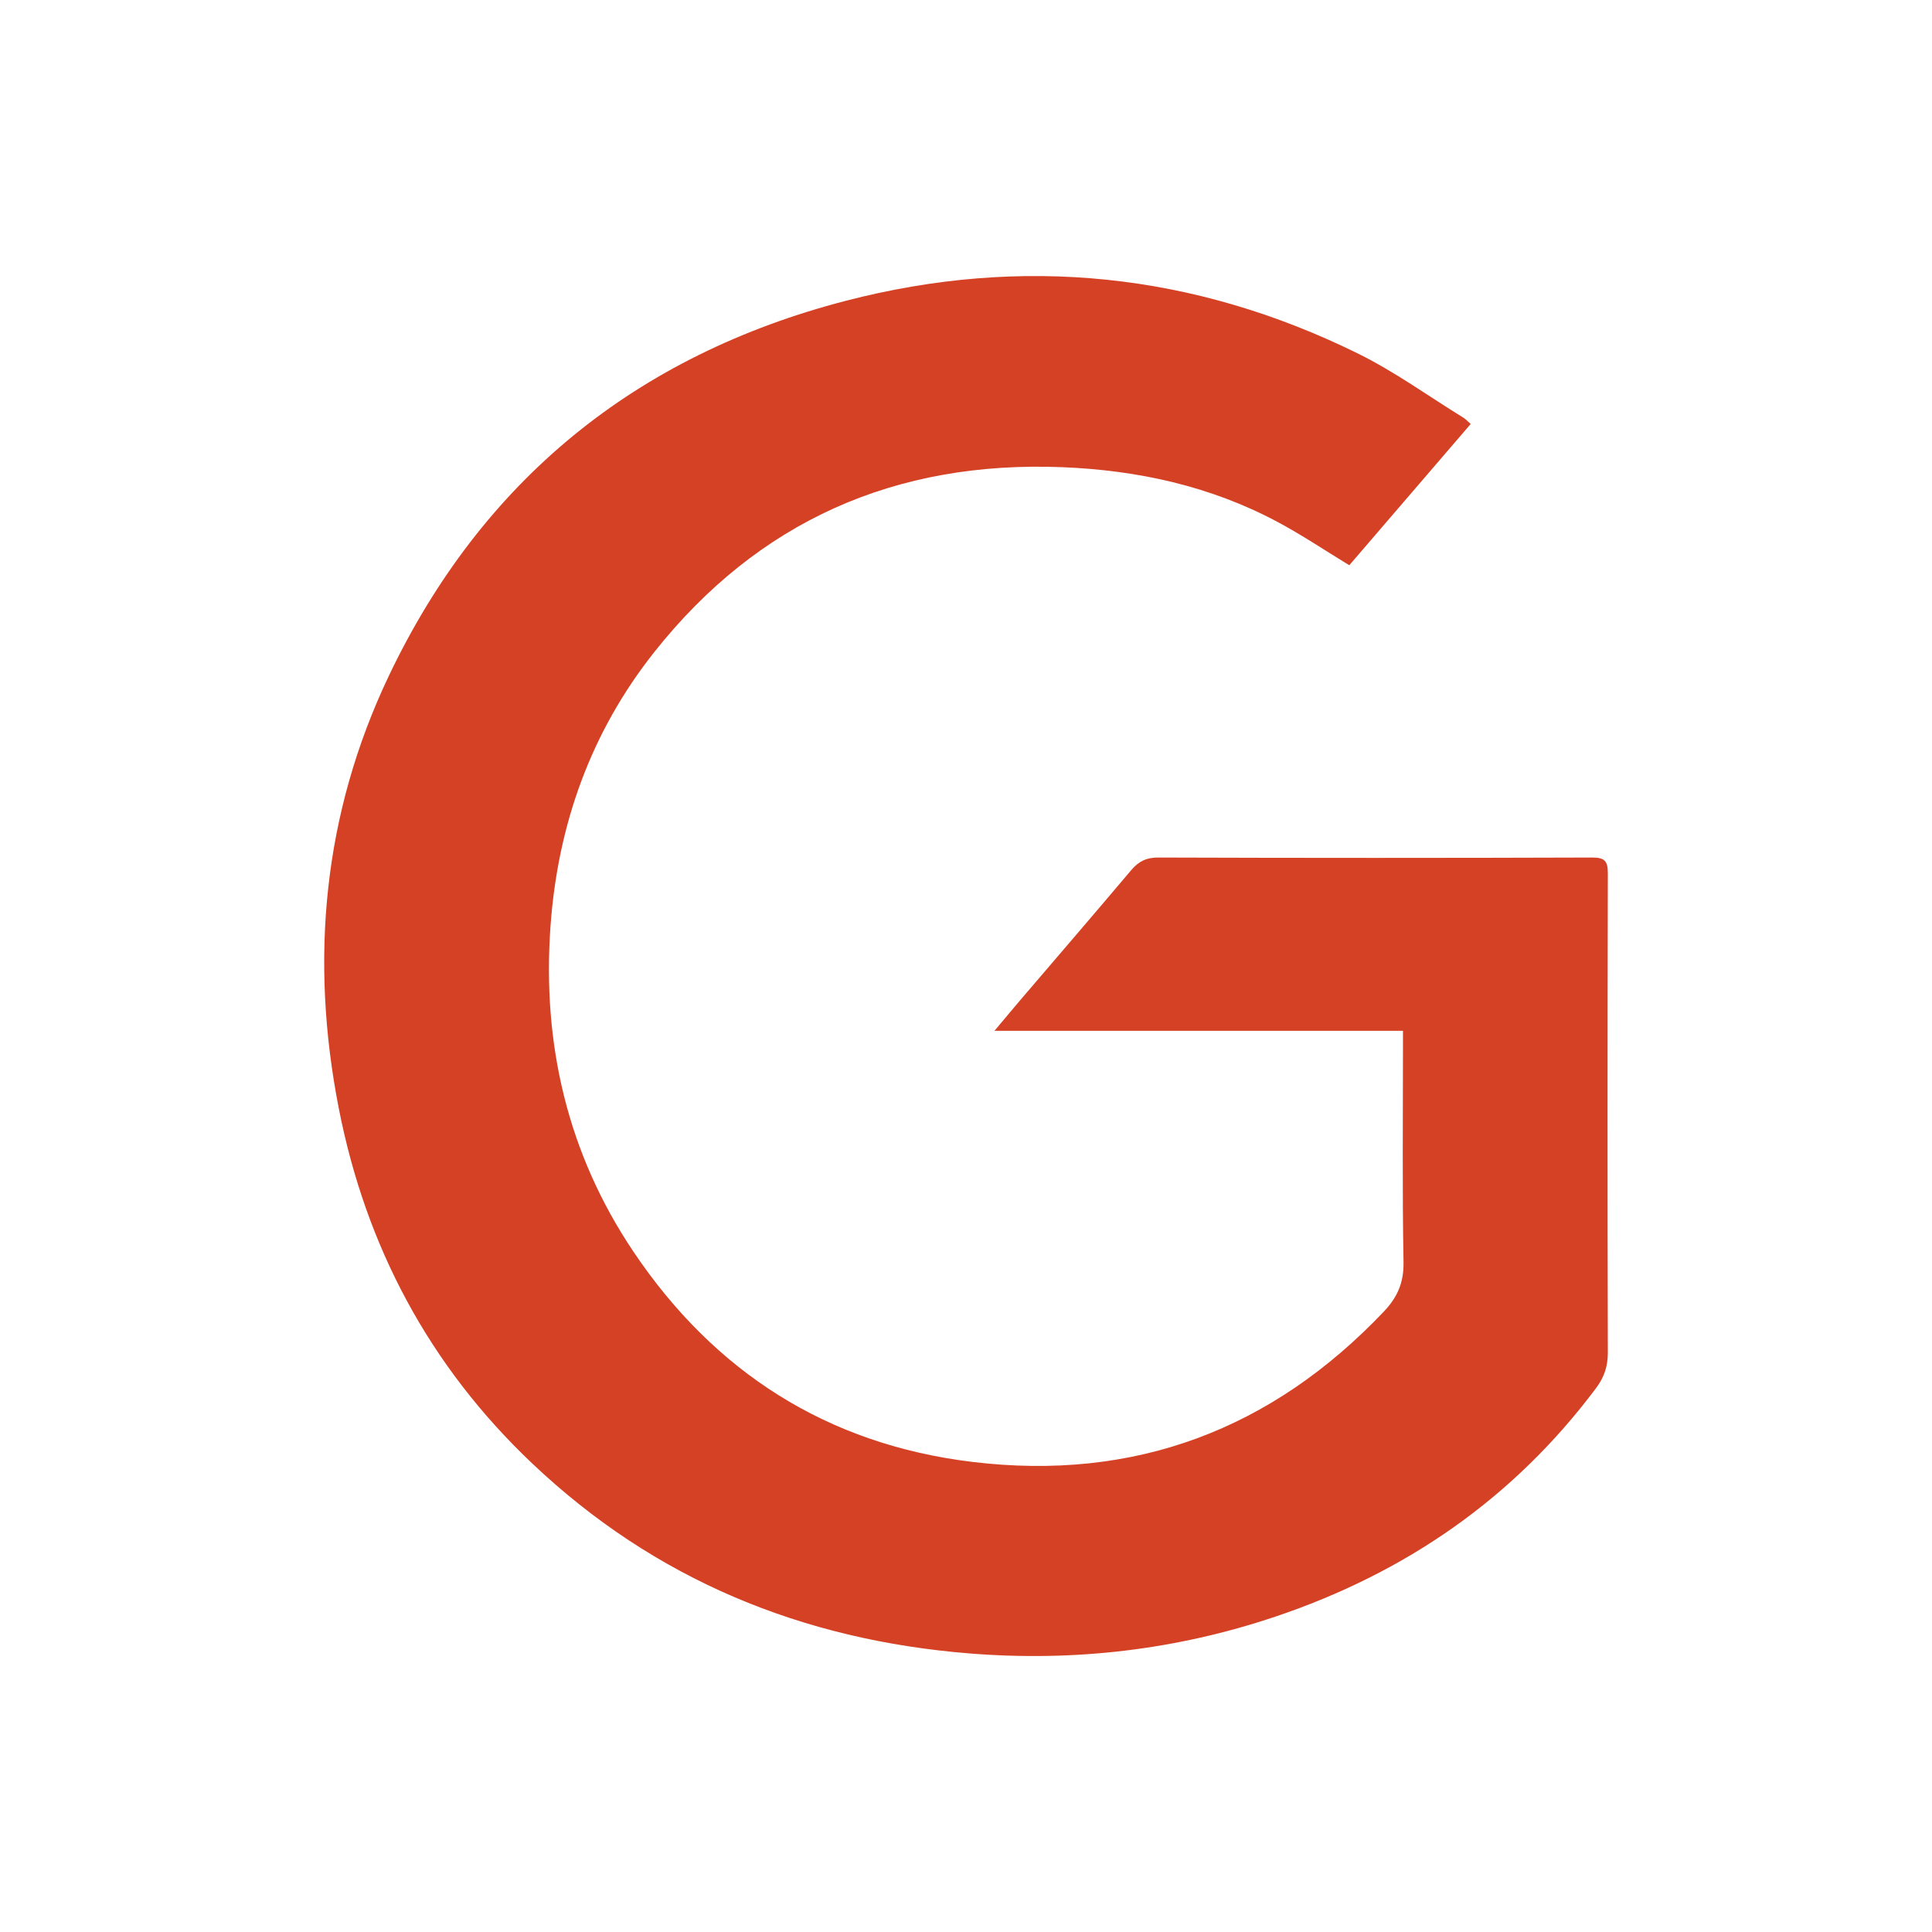 <?xml version="1.0" encoding="UTF-8"?>
<svg id="Layer_1" data-name="Layer 1" xmlns="http://www.w3.org/2000/svg" viewBox="0 0 280 280">
  <defs>
    <style>
      .cls-1 {
        fill: #d54125;
        stroke-width: 0px;
      }
    </style>
  </defs>
  <path class="cls-1" d="M213.15,61.44c-5.92,6.89-11.78,13.71-17.6,20.48-3.55-2.16-6.91-4.42-10.46-6.31-9.7-5.17-20.2-7.46-31.11-7.9-24.19-.97-44.09,7.79-59.16,26.8-9.19,11.59-13.99,25.02-15.04,39.77-1.21,17.03,2.47,32.89,12.01,47.1,11.74,17.48,28.12,27.95,49.12,30.49,23.48,2.84,43.37-4.64,59.66-21.8,1.96-2.07,2.89-4.19,2.84-7.14-.19-10.42-.08-20.84-.08-31.26,0-.7,0-1.39,0-2.28h-59.2c1.47-1.75,2.63-3.15,3.81-4.53,5.34-6.25,10.71-12.48,16.01-18.76,1.08-1.27,2.2-1.83,3.94-1.82,20.97.07,41.94.07,62.91,0,1.84,0,2.22.59,2.22,2.3-.05,23.16-.06,46.31,0,69.47,0,1.98-.53,3.56-1.71,5.13-11.97,16-27.64,26.78-46.49,33.12-14.4,4.84-29.19,6.54-44.29,5.33-24.24-1.94-45.6-10.68-63.38-27.52-14.91-14.12-24.13-31.44-28.05-51.48-4.23-21.6-2.26-42.7,7.25-62.67,13.52-28.39,35.88-46.48,66.21-54.36,25.59-6.64,50.5-4.07,74.27,7.65,5.33,2.63,10.2,6.17,15.28,9.3.31.19.56.48,1.04.9Z"/>
</svg>